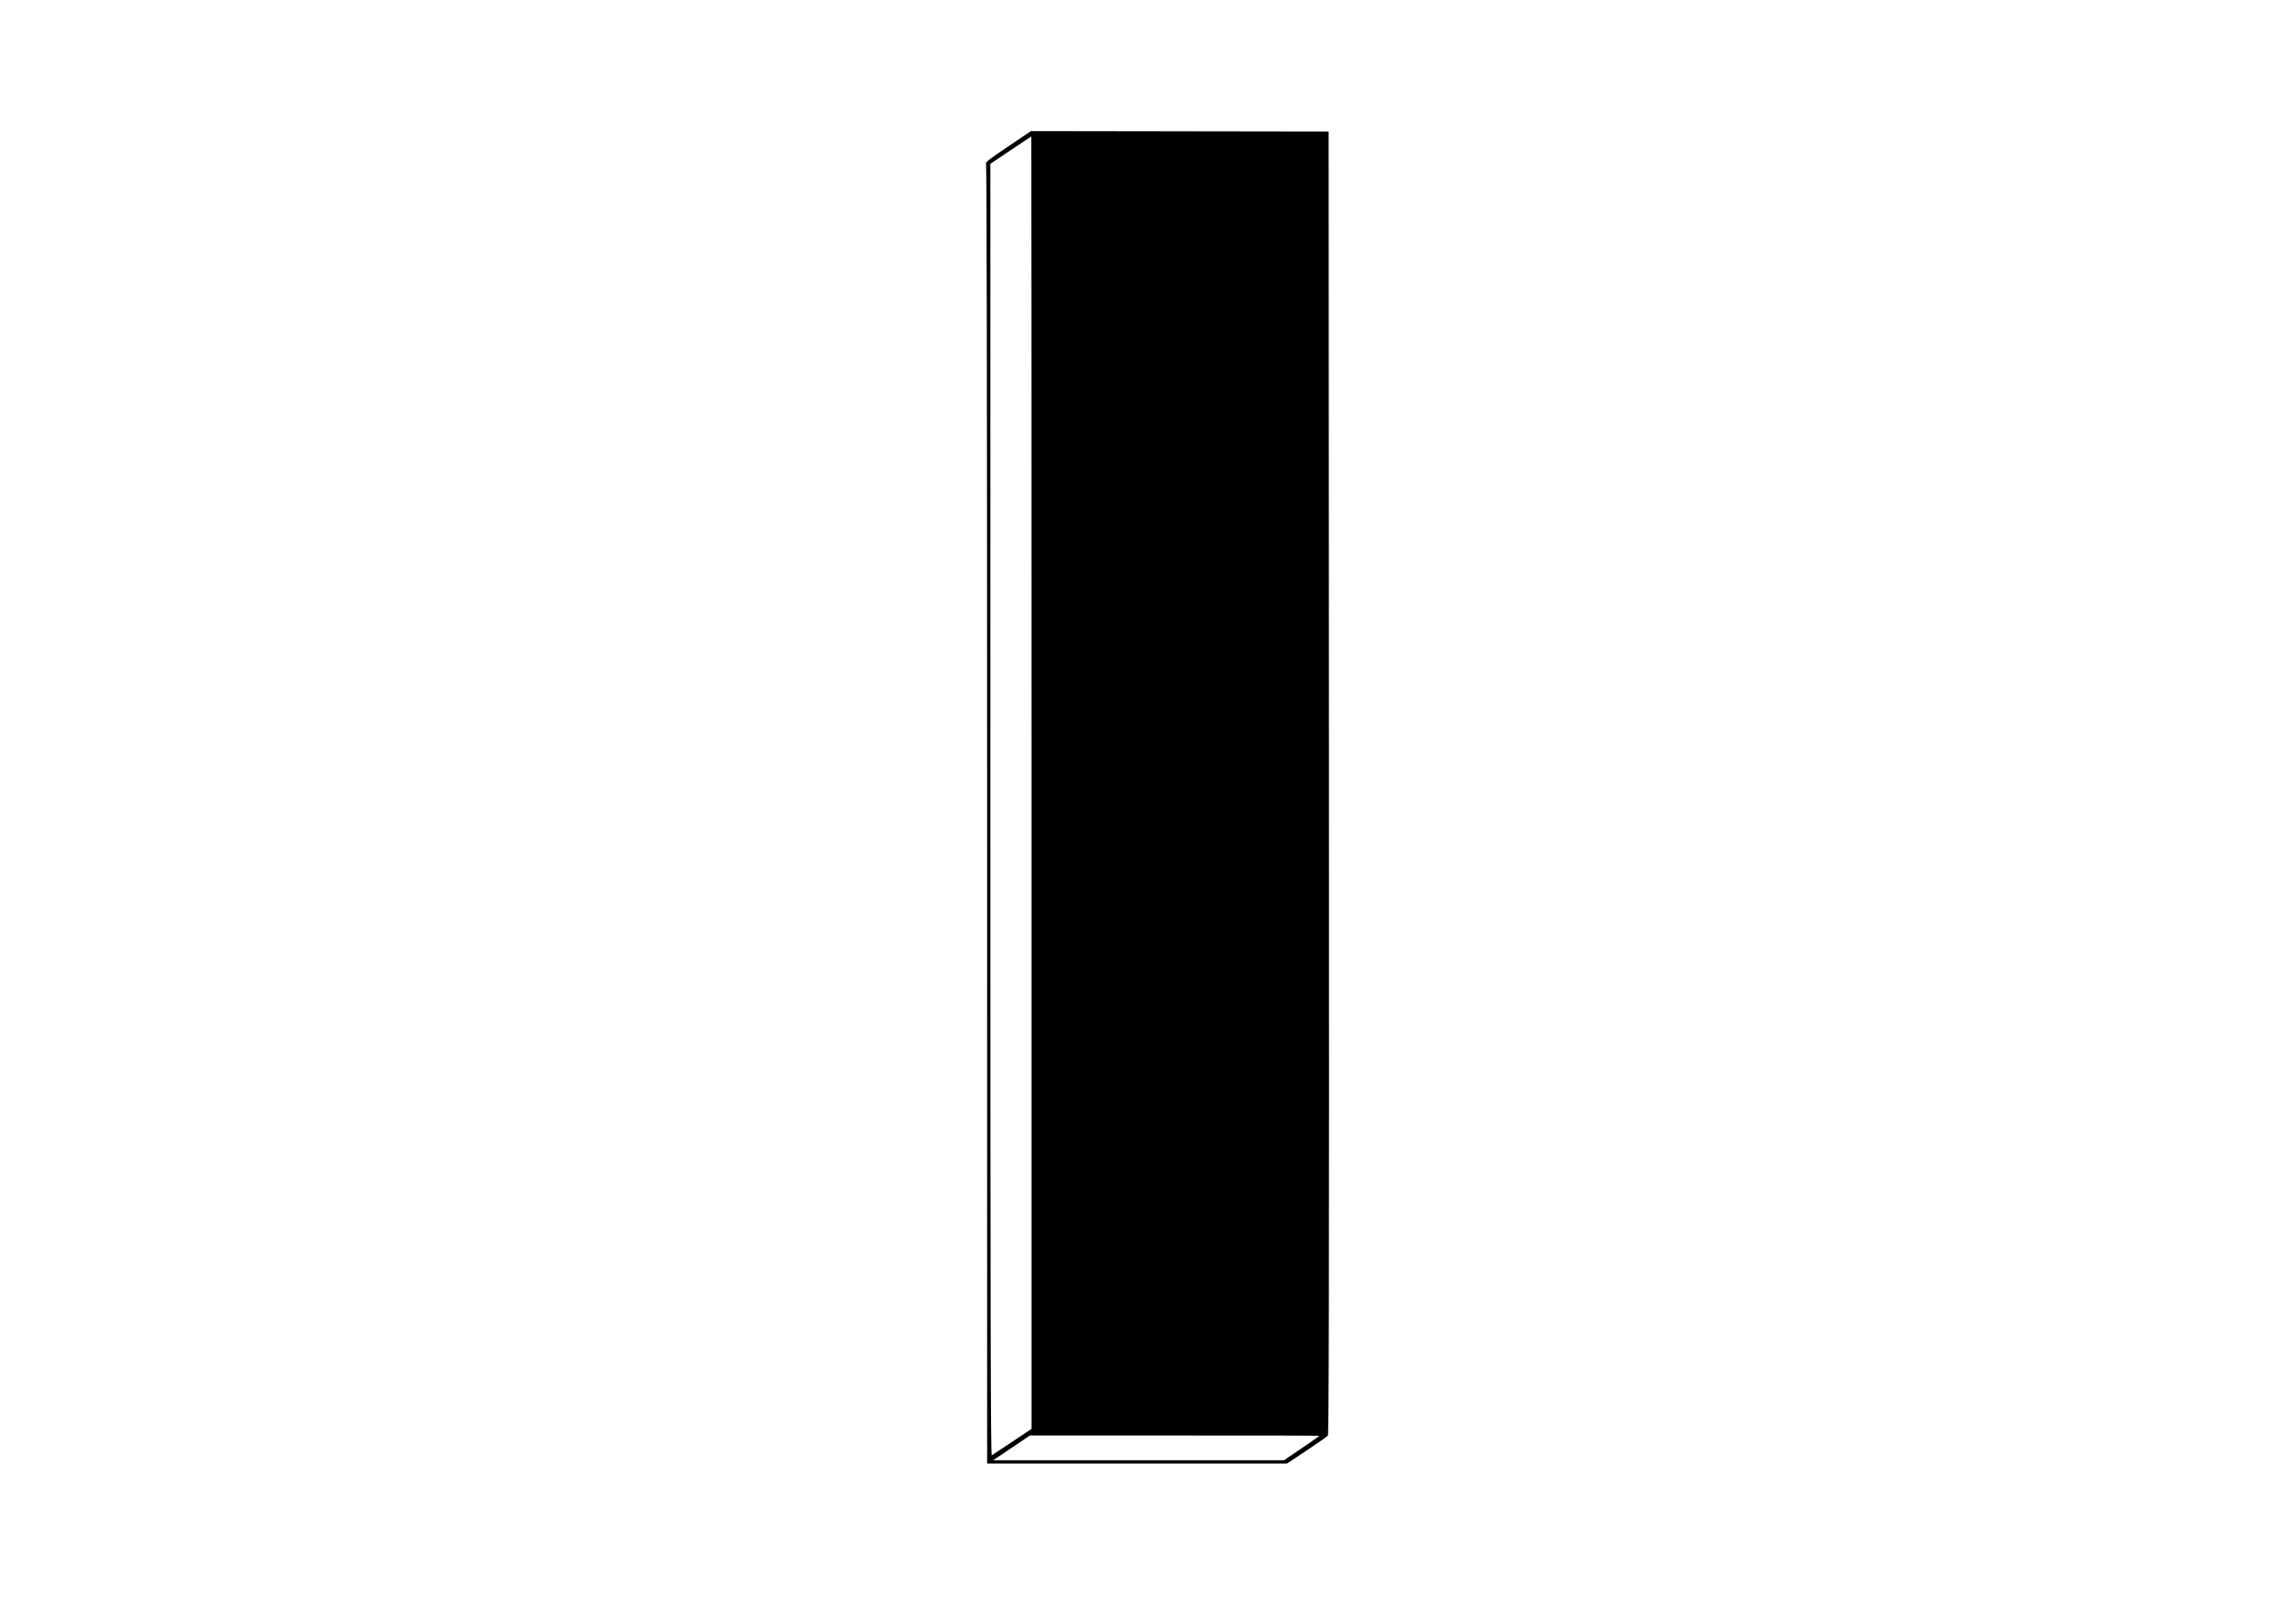 <?xml version="1.0" standalone="no"?>
<!DOCTYPE svg PUBLIC "-//W3C//DTD SVG 20010904//EN"
 "http://www.w3.org/TR/2001/REC-SVG-20010904/DTD/svg10.dtd">
<svg version="1.0" xmlns="http://www.w3.org/2000/svg"
 width="2100pt" height="1500pt" viewBox="0 0 2100 1500"
 preserveAspectRatio="xMidYMid meet">
<g transform="translate(0,1500) scale(0.1,-0.1)"
fill="#000000" stroke="none">
<path d="M9313 13646 c-167 -112 -210 -145 -203 -156 6 -9 10 -2373 10 -6012
l0 -5998 1385 0 1385 0 183 121 c100 67 188 128 195 137 9 13 12 1229 10 6031
l-3 6016 -1375 2 -1375 2 -212 -143z m217 -5876 l0 -5970 -177 -118 c-98 -65
-184 -122 -190 -126 -10 -6 -13 1189 -13 5962 l0 5969 188 126 c103 69 188
126 190 126 1 1 2 -2685 2 -5969z m2660 -6034 c0 -2 -74 -54 -164 -115 l-164
-111 -1344 0 -1343 0 170 114 170 115 1338 0 c735 1 1337 -1 1337 -3z"/>
</g>
</svg>
